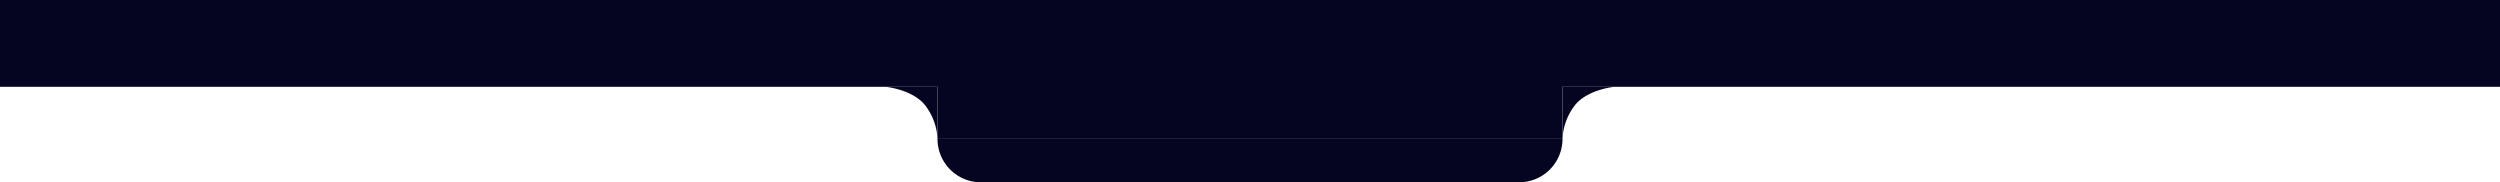 <svg id="nav-back" xmlns="http://www.w3.org/2000/svg" width="1440" height="105" viewBox="0 0 1440 105">
  <path id="Rectangle" d="M0,0H-30V30a34.041,34.041,0,0,1,7.365-19.646C-15.27,1.4,0,0,0,0Z" transform="translate(930 50)" fill="#050521"/>
  <g id="Group_6" data-name="Group 6">
    <path id="Rectangle-2" data-name="Rectangle" d="M0,0H360a0,0,0,0,1,0,0V0a25,25,0,0,1-25,25H25A25,25,0,0,1,0,0V0A0,0,0,0,1,0,0Z" transform="translate(540 80)" fill="#050521"/>
    <rect id="Rectangle-3" data-name="Rectangle" width="360" height="55" transform="translate(540 25)" fill="#050521"/>
    <rect id="Rectangle-4" data-name="Rectangle" width="1440" height="50" fill="#050521"/>
  </g>
  <path id="Rectangle-5" data-name="Rectangle" d="M0,0H30V30a34.041,34.041,0,0,0-7.365-19.646C15.27,1.4,0,0,0,0Z" transform="translate(510 50)" fill="#050521"/>
</svg>
